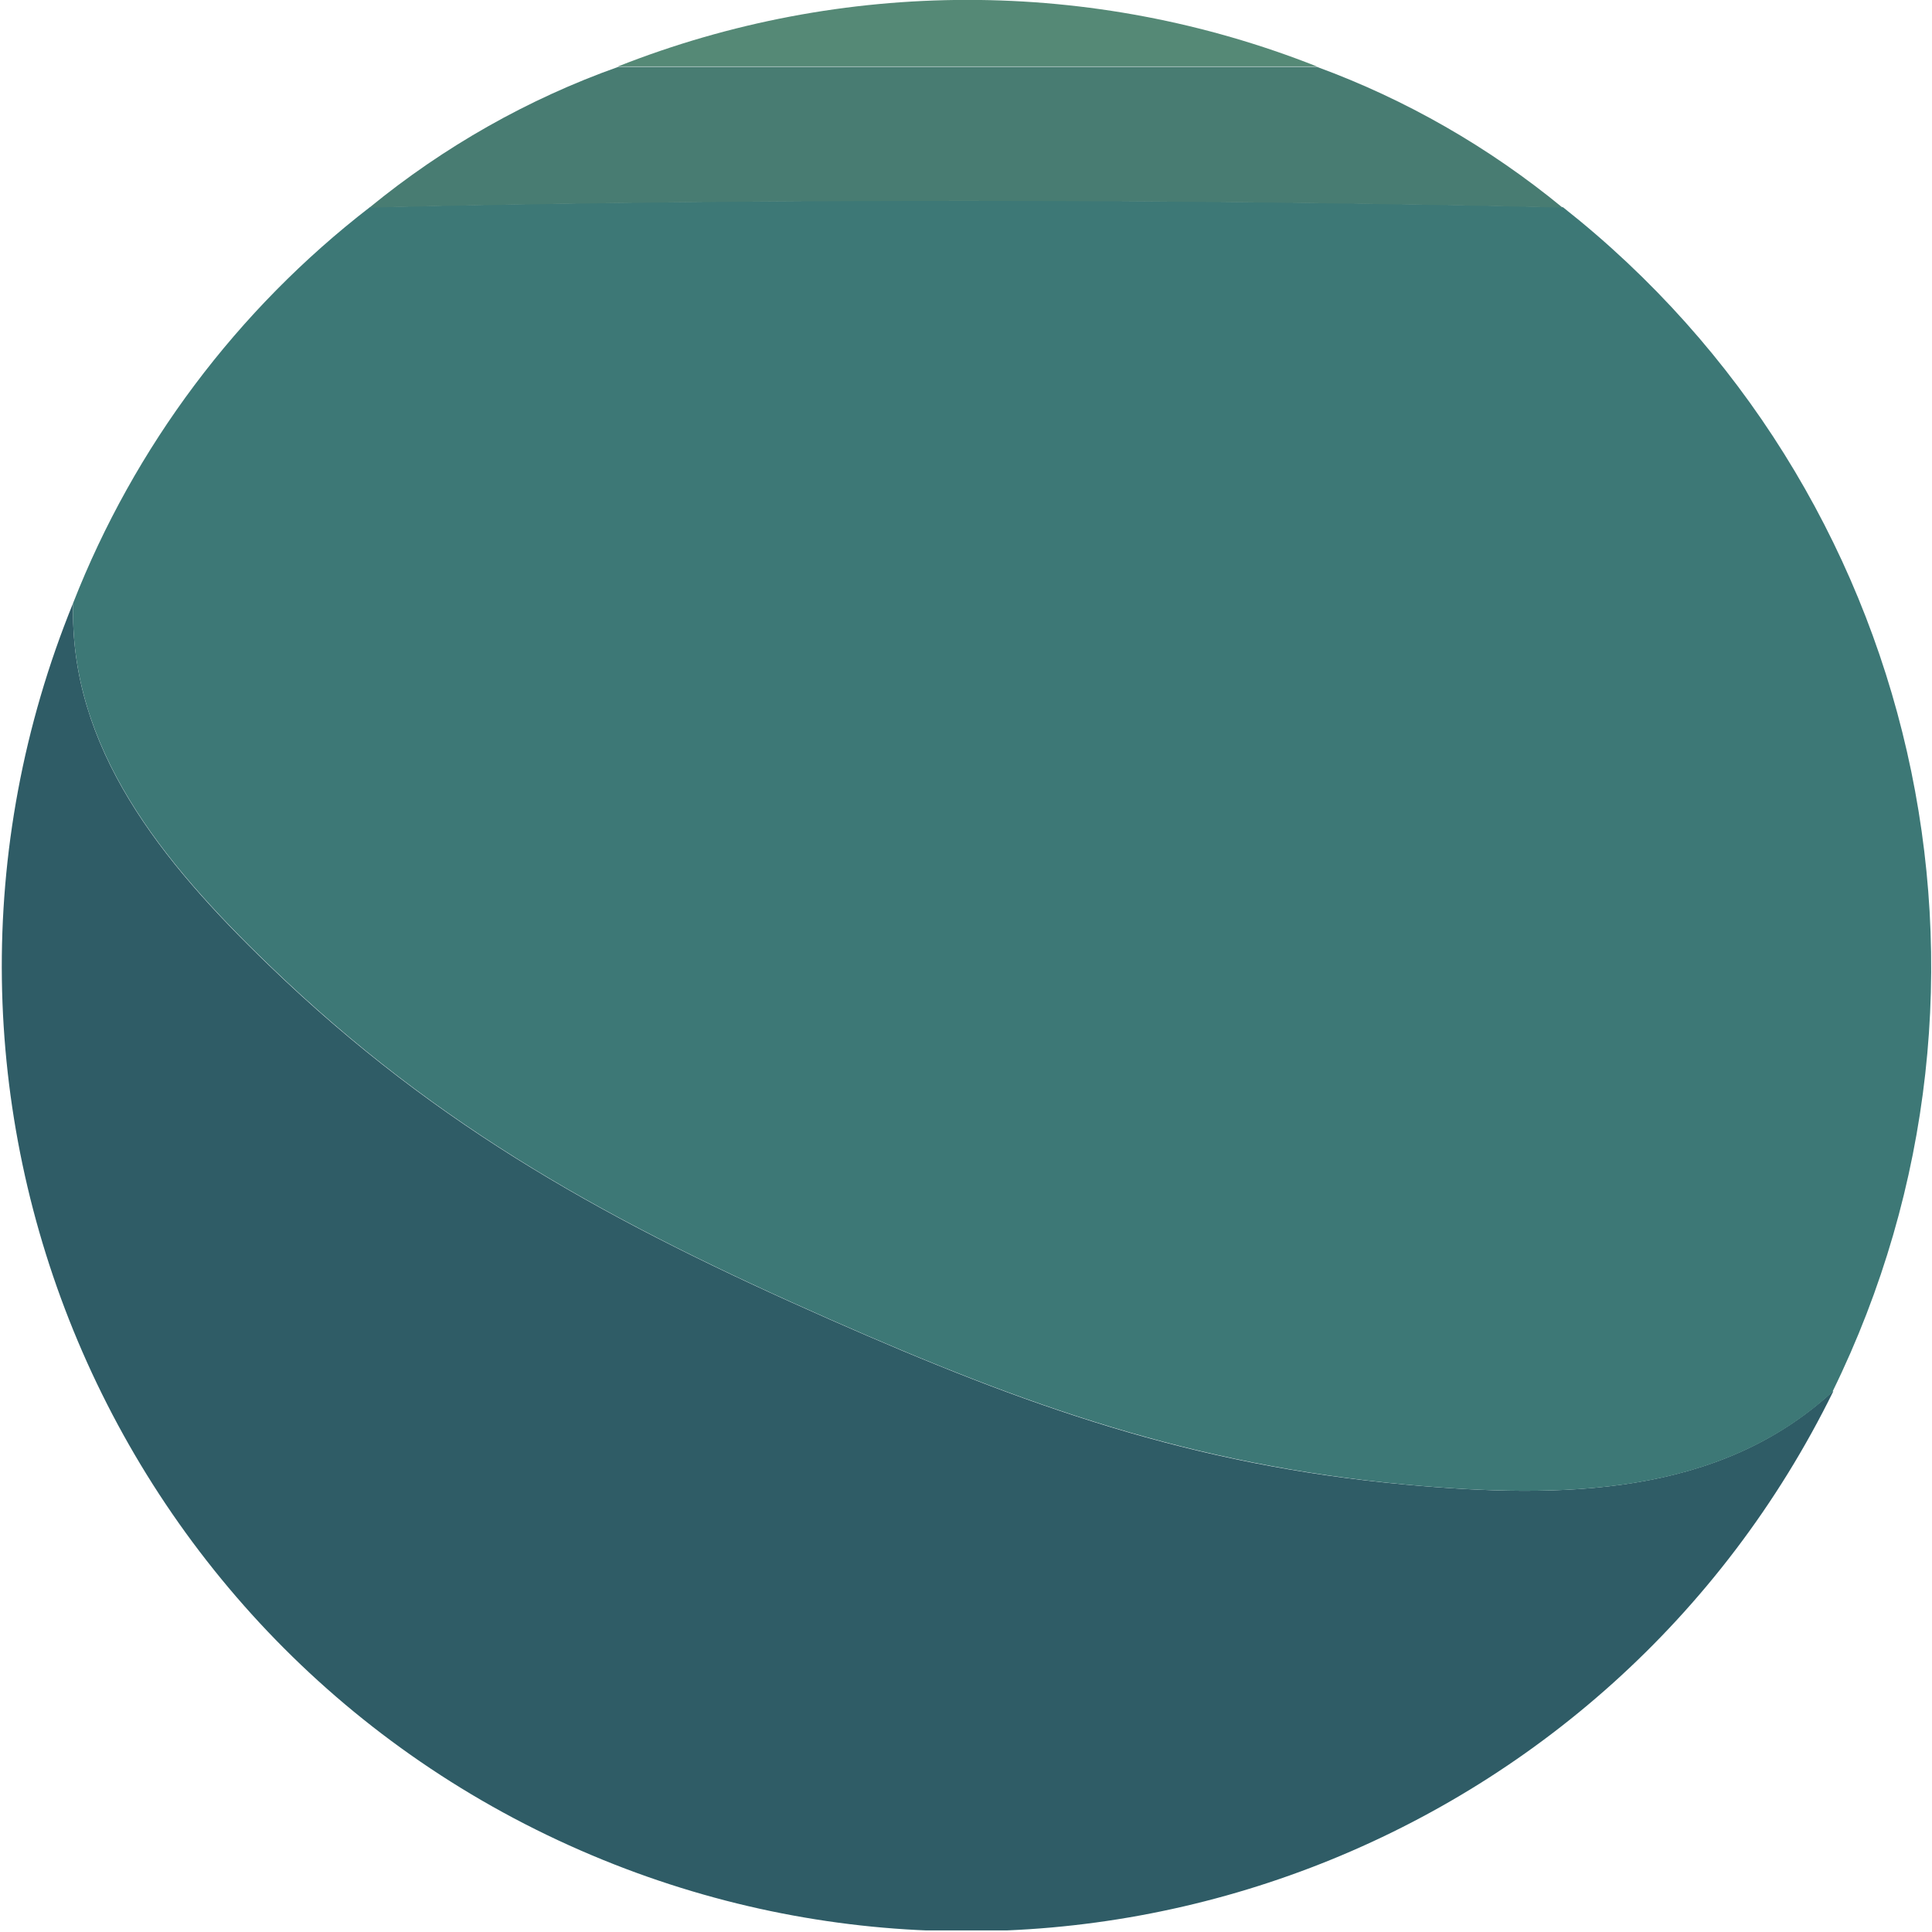 <?xml version="1.0" encoding="UTF-8"?>
<svg id="Ebene_2" data-name="Ebene 2" xmlns="http://www.w3.org/2000/svg" xmlns:xlink="http://www.w3.org/1999/xlink" viewBox="0 0 48.54 48.58" width="48" height="48">
  <defs>
    <style>
      .cls-1 {
        fill: none;
      }

      .cls-2 {
        fill: #558976;
      }

      .cls-3 {
        fill: #3d7876;
      }

      .cls-4 {
        fill: #487c72;
      }

      .cls-5 {
        fill: #2f5c66;
      }

      .cls-6 {
        clip-path: url(#clippath);
      }
    </style>
    <clipPath id="clippath">
      <rect class="cls-1" y="0" width="48.54" height="48.54"/>
    </clipPath>
  </defs>
  <g id="Design_Idea" data-name="Design Idea">
    <g id="group_66" data-name="group 66">
      <g class="cls-6">
        <g id="group_65" data-name="group 65">
          <path id="path_919" data-name="path 919" class="cls-5" d="M46.06,34.99c-2.86,2.63-6.79,2.7-10.74,2.34-5.37-.49-9.53-1.97-14.47-4.15-5.44-2.4-9.82-4.77-14.1-8.9-2.71-2.61-5.04-5.48-4.93-9.12-5.05,12.41.92,26.56,13.33,31.61,11.8,4.8,25.31-.35,30.93-11.79"/>
          <path id="path_920" data-name="path 920" class="cls-3" d="M46.06,34.99c5.04-10.28,2.21-22.69-6.78-29.78-9.49-.22-20.47-.23-30,0-3.34,2.58-5.92,6.02-7.46,9.95-.11,3.64,2.23,6.51,4.94,9.12,4.28,4.13,8.66,6.5,14.1,8.9,4.94,2.18,9.1,3.65,14.47,4.15,3.95.36,7.88.29,10.74-2.34"/>
          <path id="path_921" data-name="path 921" class="cls-4" d="M39.27,5.22c-1.85-1.52-3.94-2.72-6.18-3.54H15.53c-2.28.81-4.39,2.01-6.26,3.54,9.53-.23,20.51-.22,30,0"/>
          <path id="path_922" data-name="path 922" class="cls-2" d="M33.09,1.67C27.45-.56,21.17-.56,15.52,1.67h17.57Z"/>
        </g>
      </g>
    </g>
  </g>
</svg>